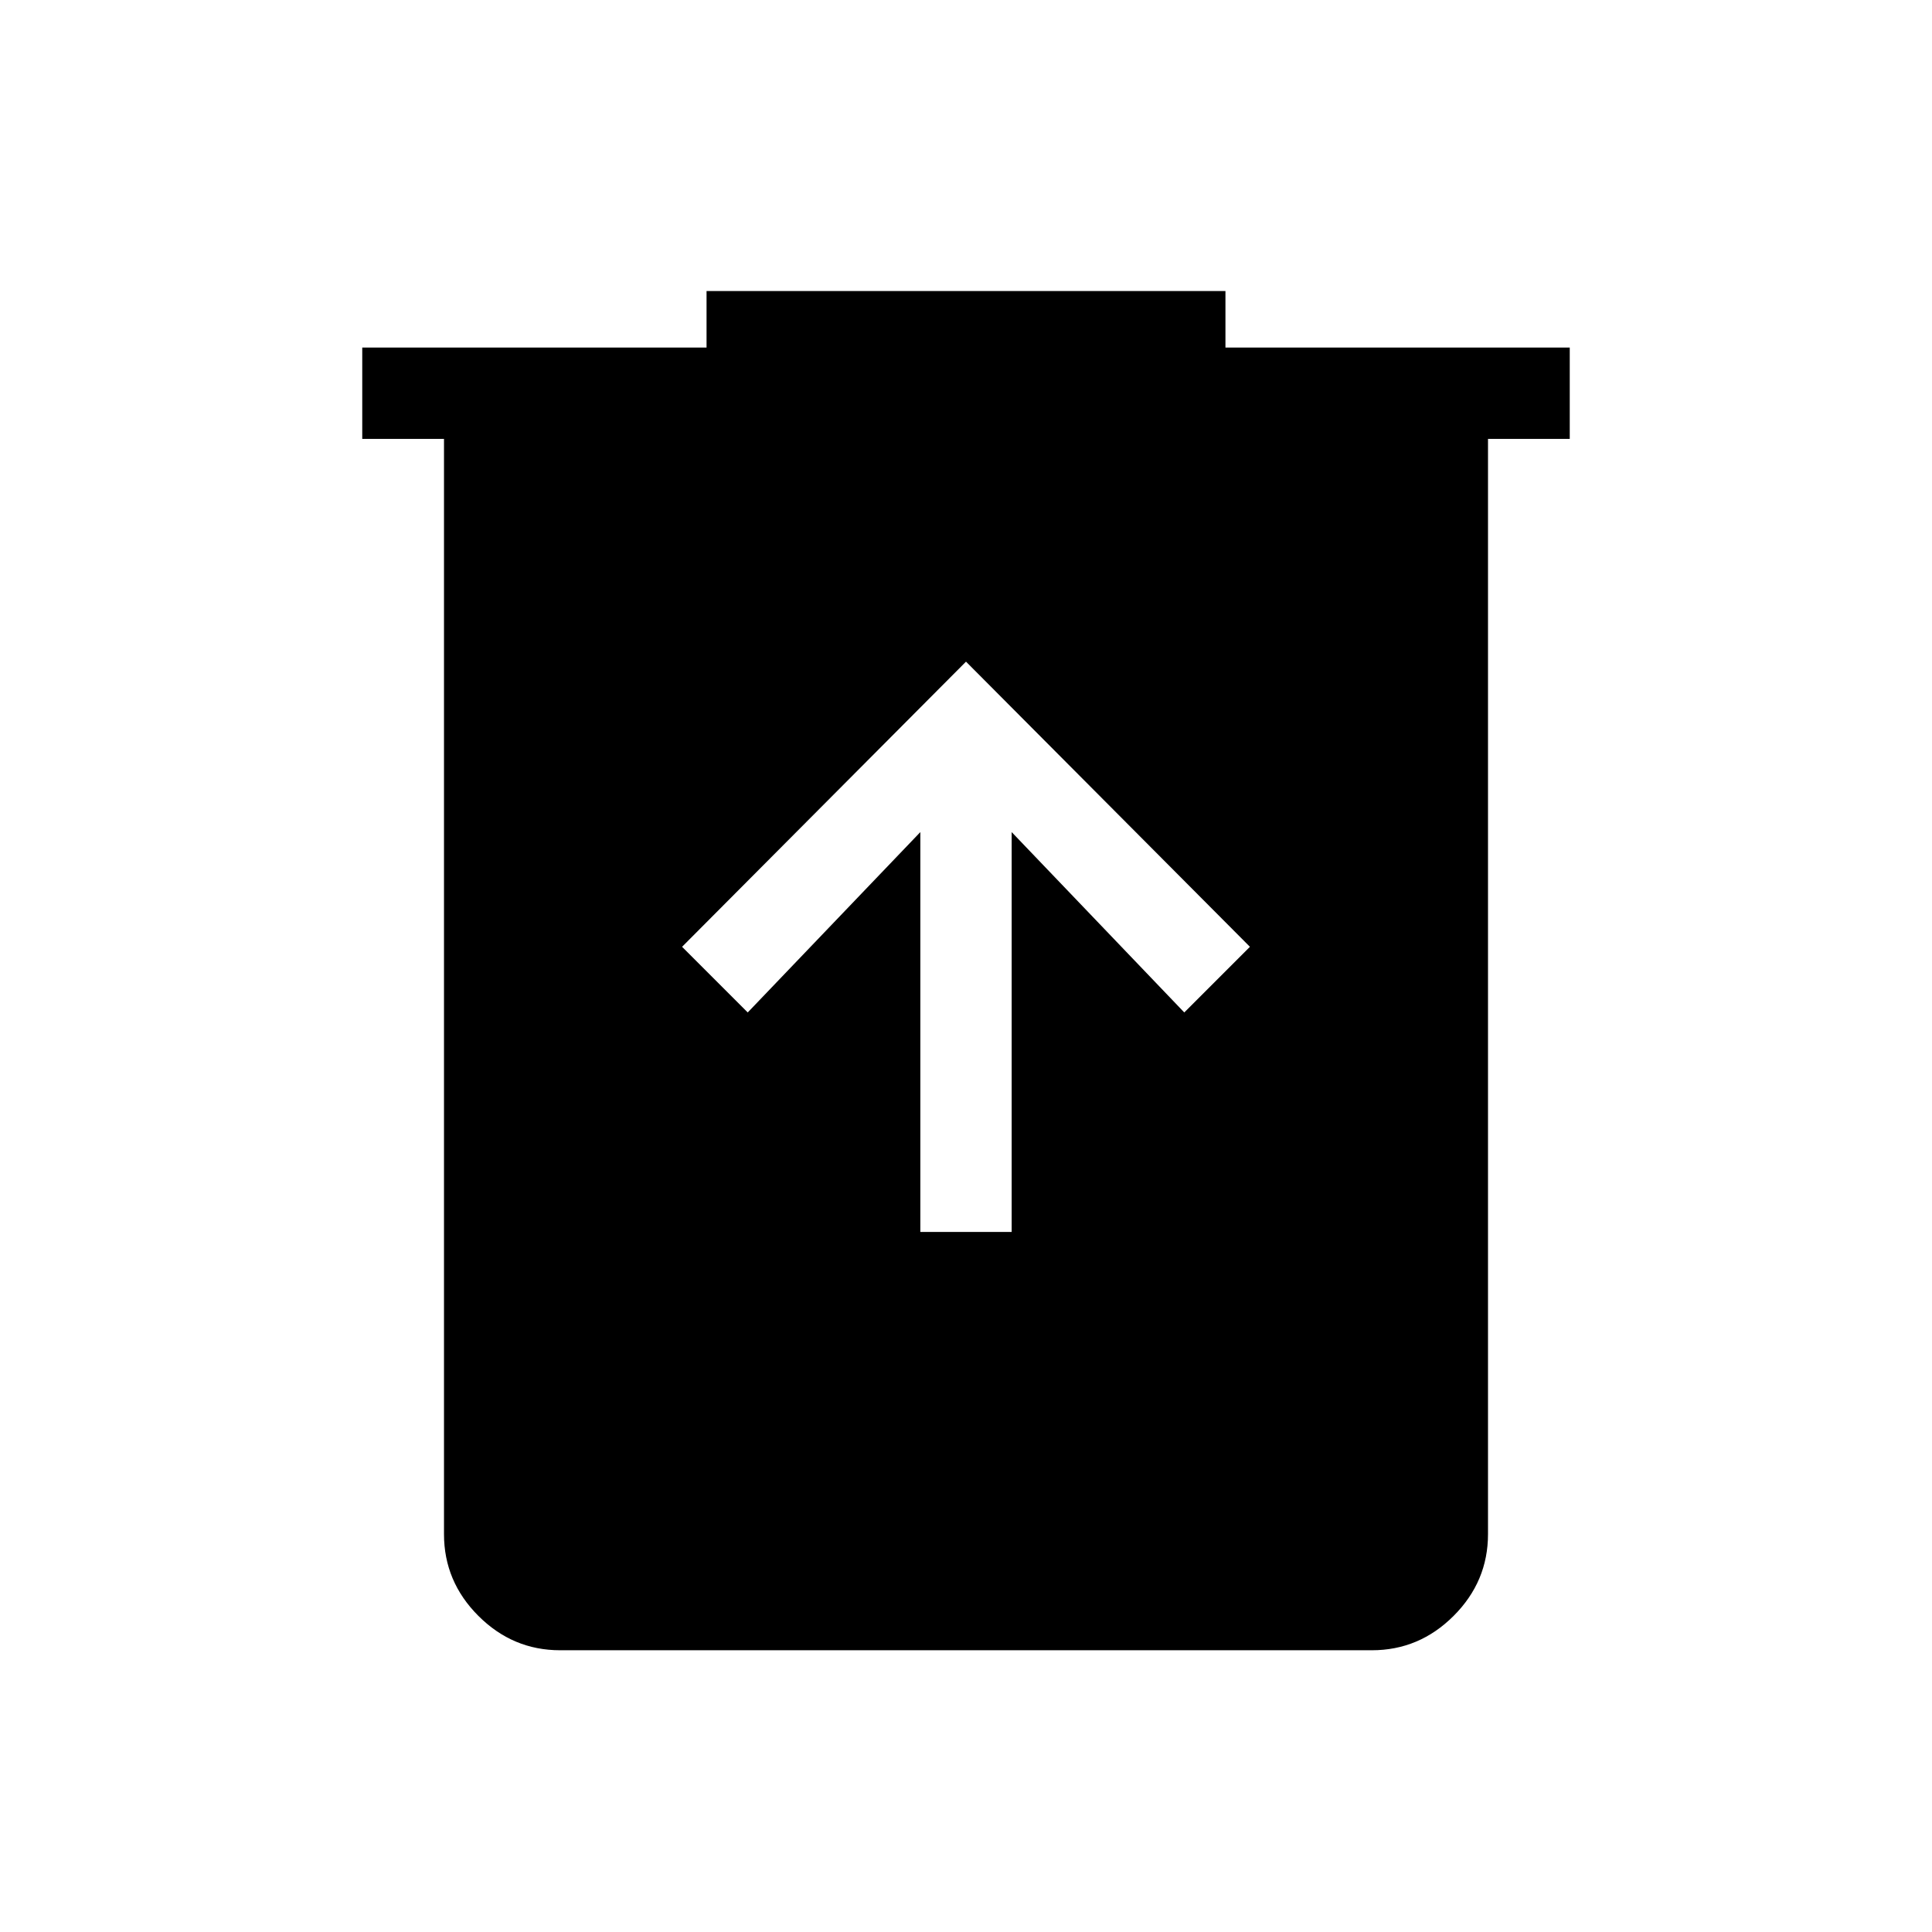 <svg xmlns="http://www.w3.org/2000/svg" height="48" viewBox="0 -960 960 960" width="48"><path d="M457.31-347.85h45.38v-198.69l85.77 89.62 32.62-32.62L480-631.23 338.92-489.54l32.62 32.62 85.77-89.62v198.69ZM278.31-140q-23.53 0-40.61-17.08t-17.08-40.61v-544.23H180v-45.39h171.08v-28.07h257.84v28.07H780v45.39h-40.62v544.23q0 23.53-17.08 40.61T681.69-140H278.31Z"/></svg>